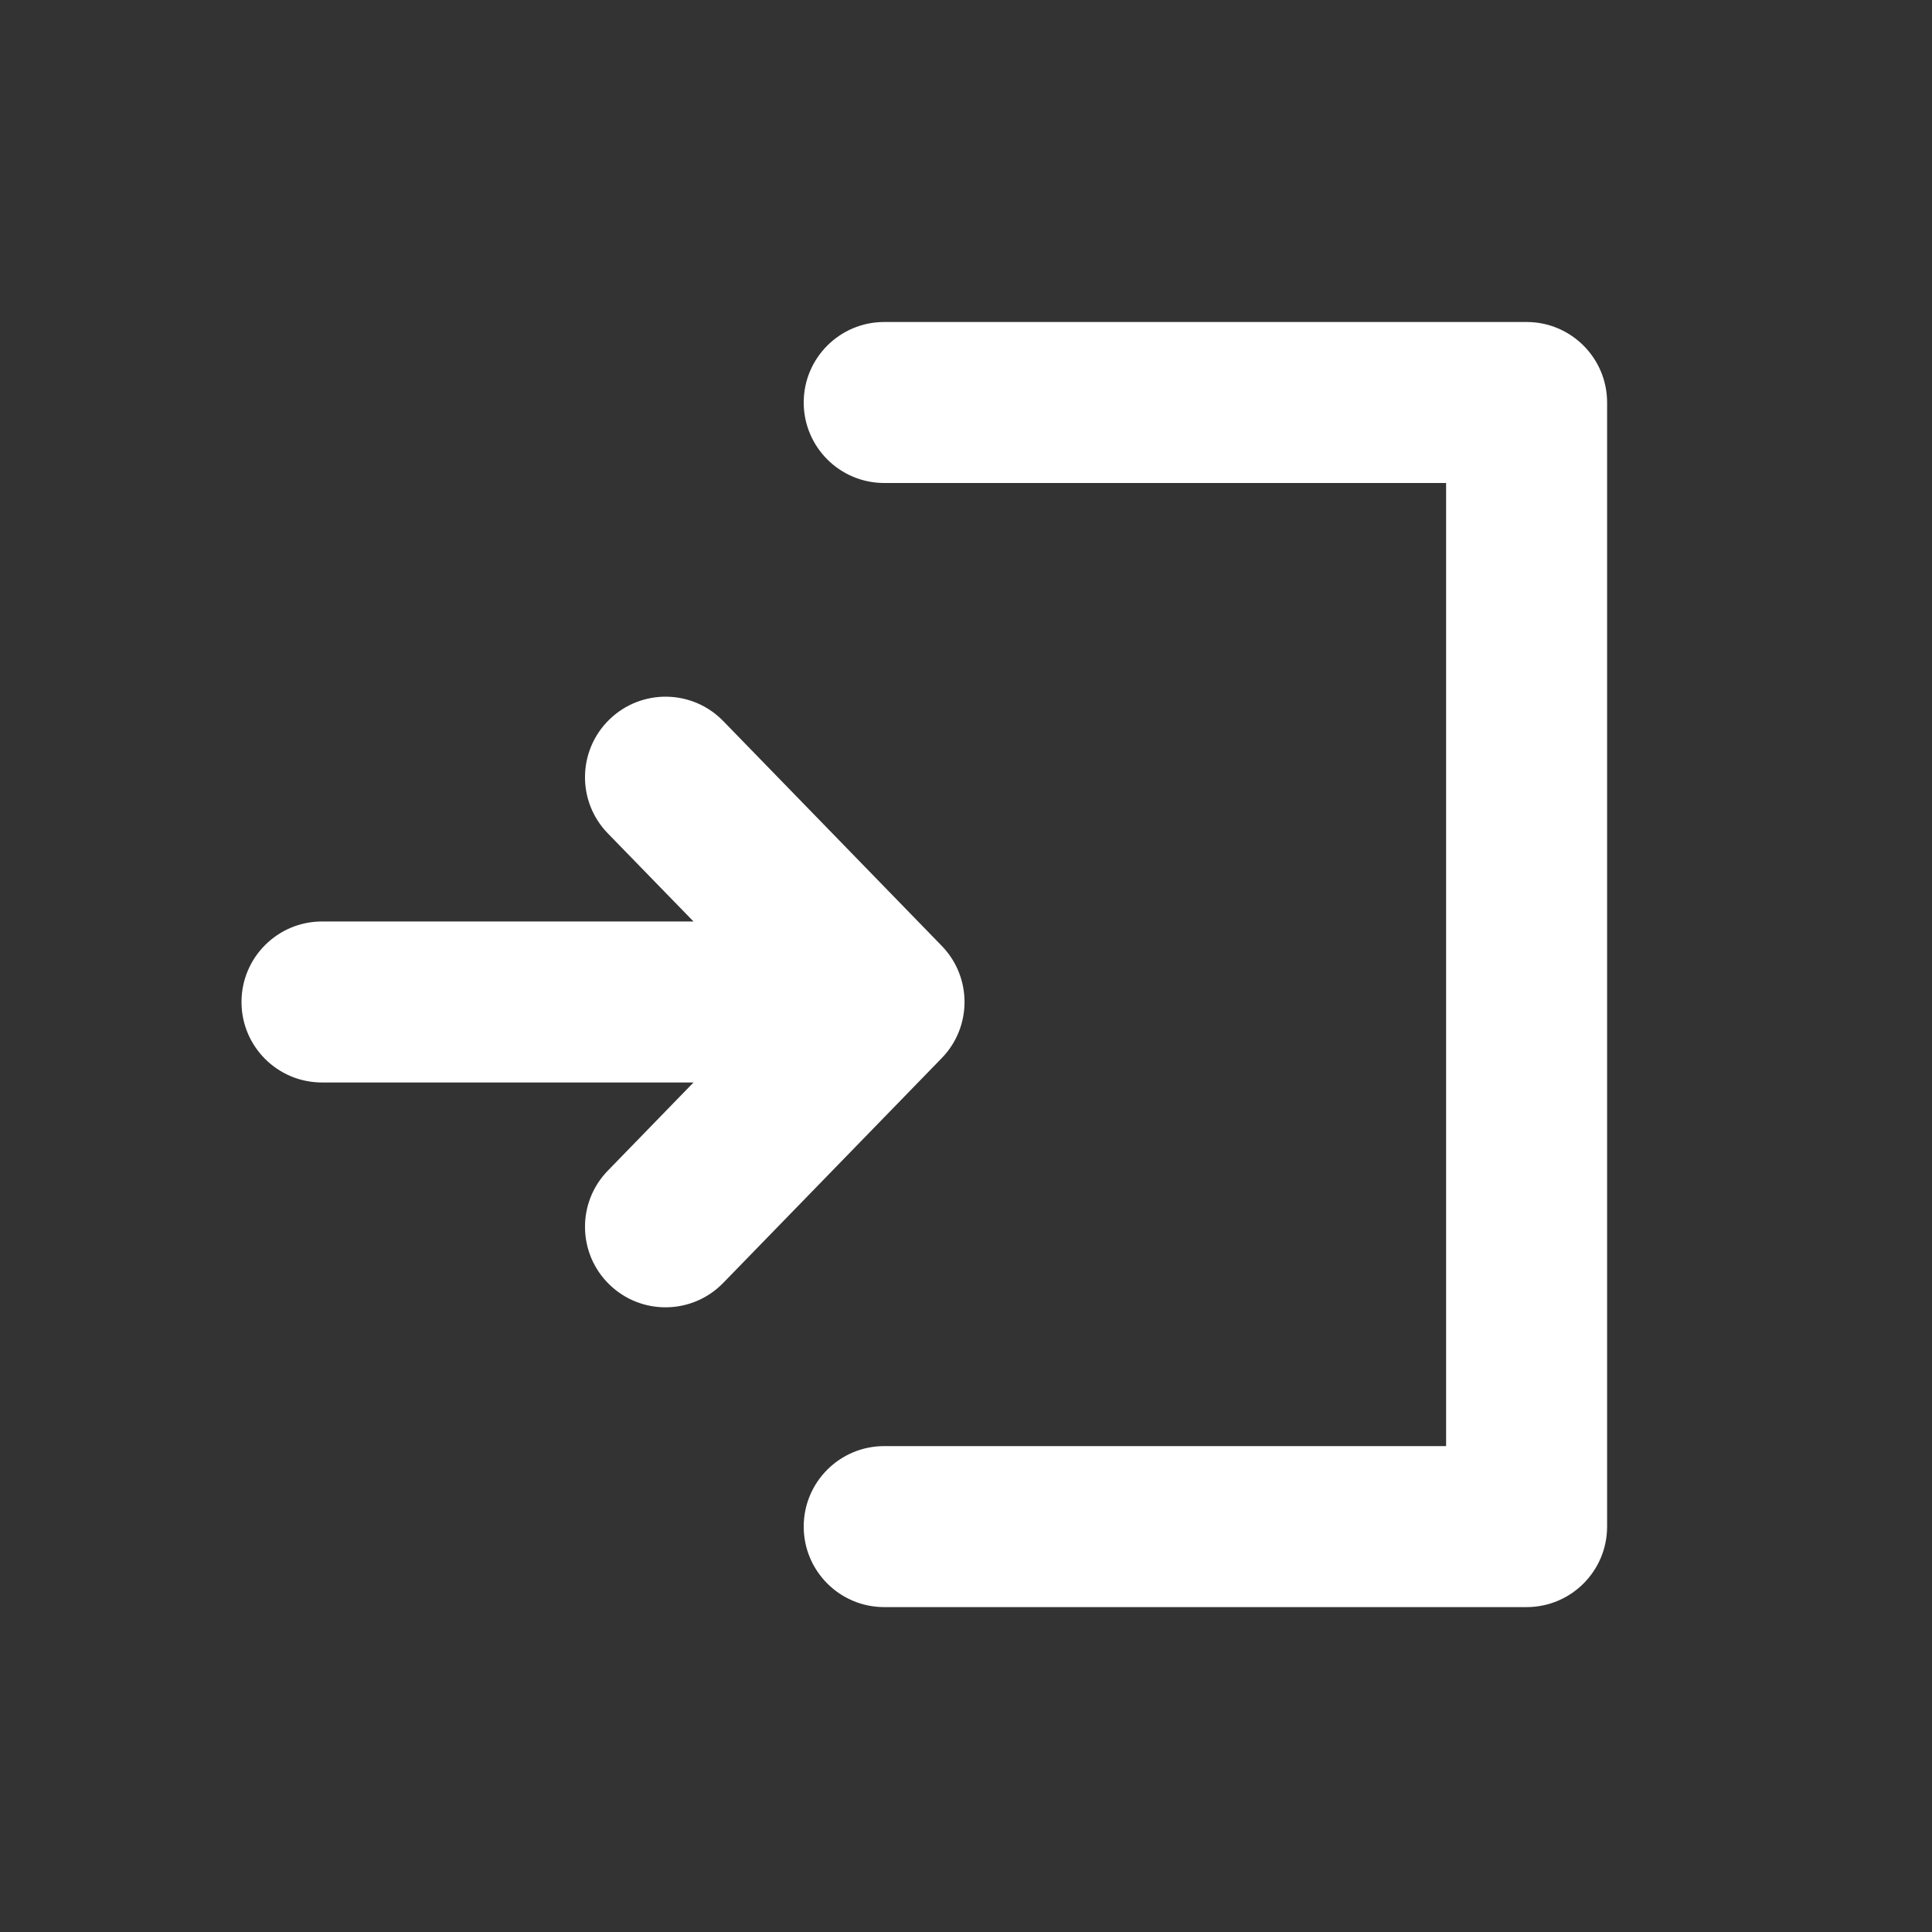 <svg width="24" height="24" viewBox="0 0 24 24" fill="none" xmlns="http://www.w3.org/2000/svg">
<rect x="0" y="0" width="24" height="24" fill="#333333" stroke="none"/>
<g id="Group 47886">
<g id="Group 765">
<path id="Union" fill-rule="evenodd" clip-rule="evenodd" d="M10.984 4C10.432 4 9.984 4.448 9.984 5C9.984 5.552 10.432 6 10.984 6H17.964V17.964H10.984C10.432 17.964 9.984 18.411 9.984 18.964C9.984 19.516 10.432 19.964 10.984 19.964H18.964C19.516 19.964 19.964 19.516 19.964 18.964V5C19.964 4.448 19.516 4 18.964 4H10.984ZM8.984 8.957C8.599 8.561 7.966 8.553 7.57 8.938C7.174 9.323 7.165 9.956 7.55 10.352L8.615 11.447H4C3.448 11.447 3 11.895 3 12.447C3 13 3.448 13.447 4 13.447H8.615L7.55 14.543C7.165 14.939 7.174 15.572 7.57 15.957C7.966 16.342 8.599 16.333 8.984 15.937L11.699 13.144C12.076 12.756 12.076 12.138 11.699 11.75L8.984 8.957Z" fill="white"/>
</g>
</g>
</svg>
